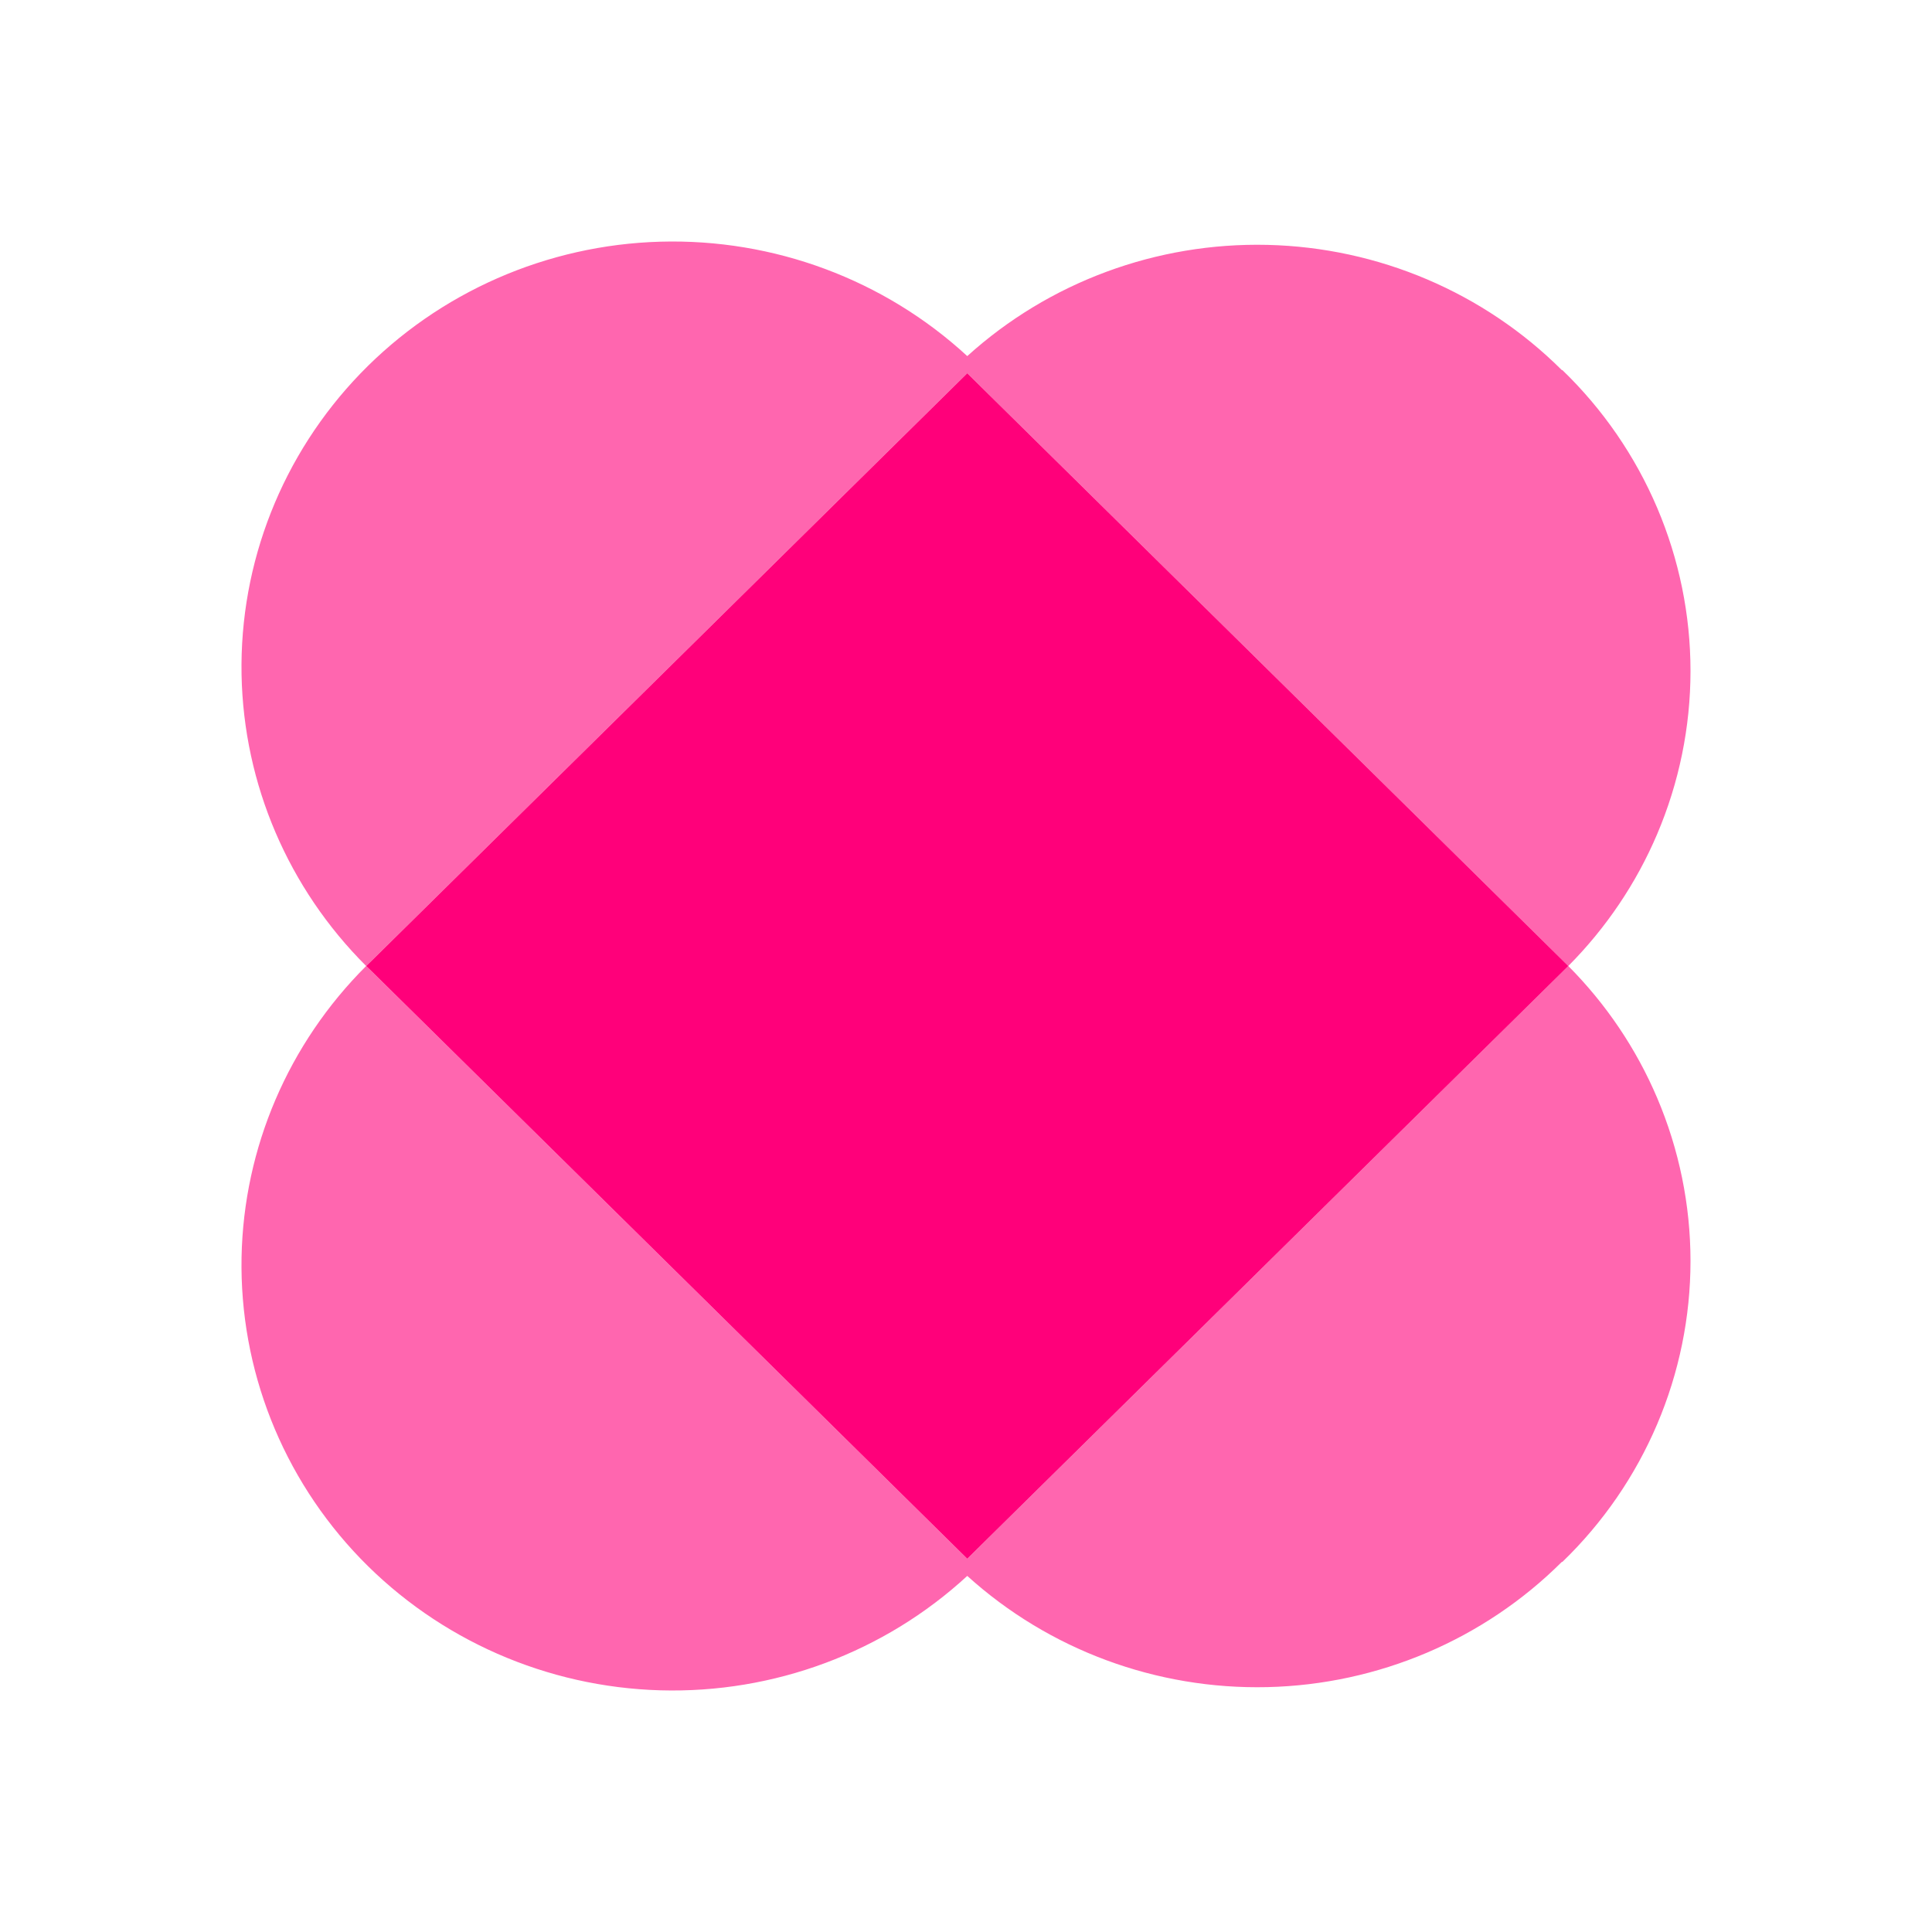 <svg width="32" height="32" viewBox="0 0 32 32" fill="none" xmlns="http://www.w3.org/2000/svg">
<path opacity="0.6" fill-rule="evenodd" clip-rule="evenodd" d="M20.993 4.056C22.829 4.099 24.578 4.843 25.87 6.131H25.879C26.551 6.78 27.084 7.556 27.448 8.411C27.812 9.267 28 10.185 28 11.113C28 12.041 27.812 12.959 27.448 13.815C27.102 14.629 26.602 15.37 25.976 16C25.944 15.968 25.912 15.936 25.879 15.905L16.021 6.182L6.163 15.905C6.13 15.936 6.097 15.968 6.065 16C4.776 14.715 4.036 12.989 4.001 11.178C3.966 9.322 4.675 7.527 5.973 6.183C7.272 4.84 9.056 4.056 10.938 4.003C12.819 3.95 14.646 4.631 16.021 5.898C17.374 4.673 19.156 4.013 20.993 4.056ZM6.065 16C4.776 17.285 4.036 19.011 4.001 20.822C3.966 22.678 4.675 24.473 5.973 25.817C7.272 27.16 9.056 27.944 10.938 27.997C12.819 28.05 14.646 27.369 16.021 26.102C17.374 27.327 19.156 27.987 20.993 27.944C22.829 27.901 24.578 27.157 25.87 25.869H25.879C26.551 25.22 27.084 24.444 27.448 23.589C27.812 22.733 28 21.815 28 20.887C28 19.959 27.812 19.041 27.448 18.185C27.102 17.371 26.602 16.63 25.976 16C25.944 16.032 25.912 16.064 25.879 16.095L16.021 25.818L6.163 16.095C6.13 16.064 6.097 16.032 6.065 16Z" fill="#FF007A"/>
<path fill-rule="evenodd" clip-rule="evenodd" d="M25.976 16C25.944 15.968 25.912 15.936 25.88 15.905L16.021 6.182L6.163 15.905C6.13 15.936 6.097 15.968 6.065 16C6.097 16.032 6.13 16.064 6.163 16.095L16.021 25.818L25.88 16.095C25.912 16.064 25.944 16.032 25.976 16Z" fill="#FF007A"/>
</svg>
